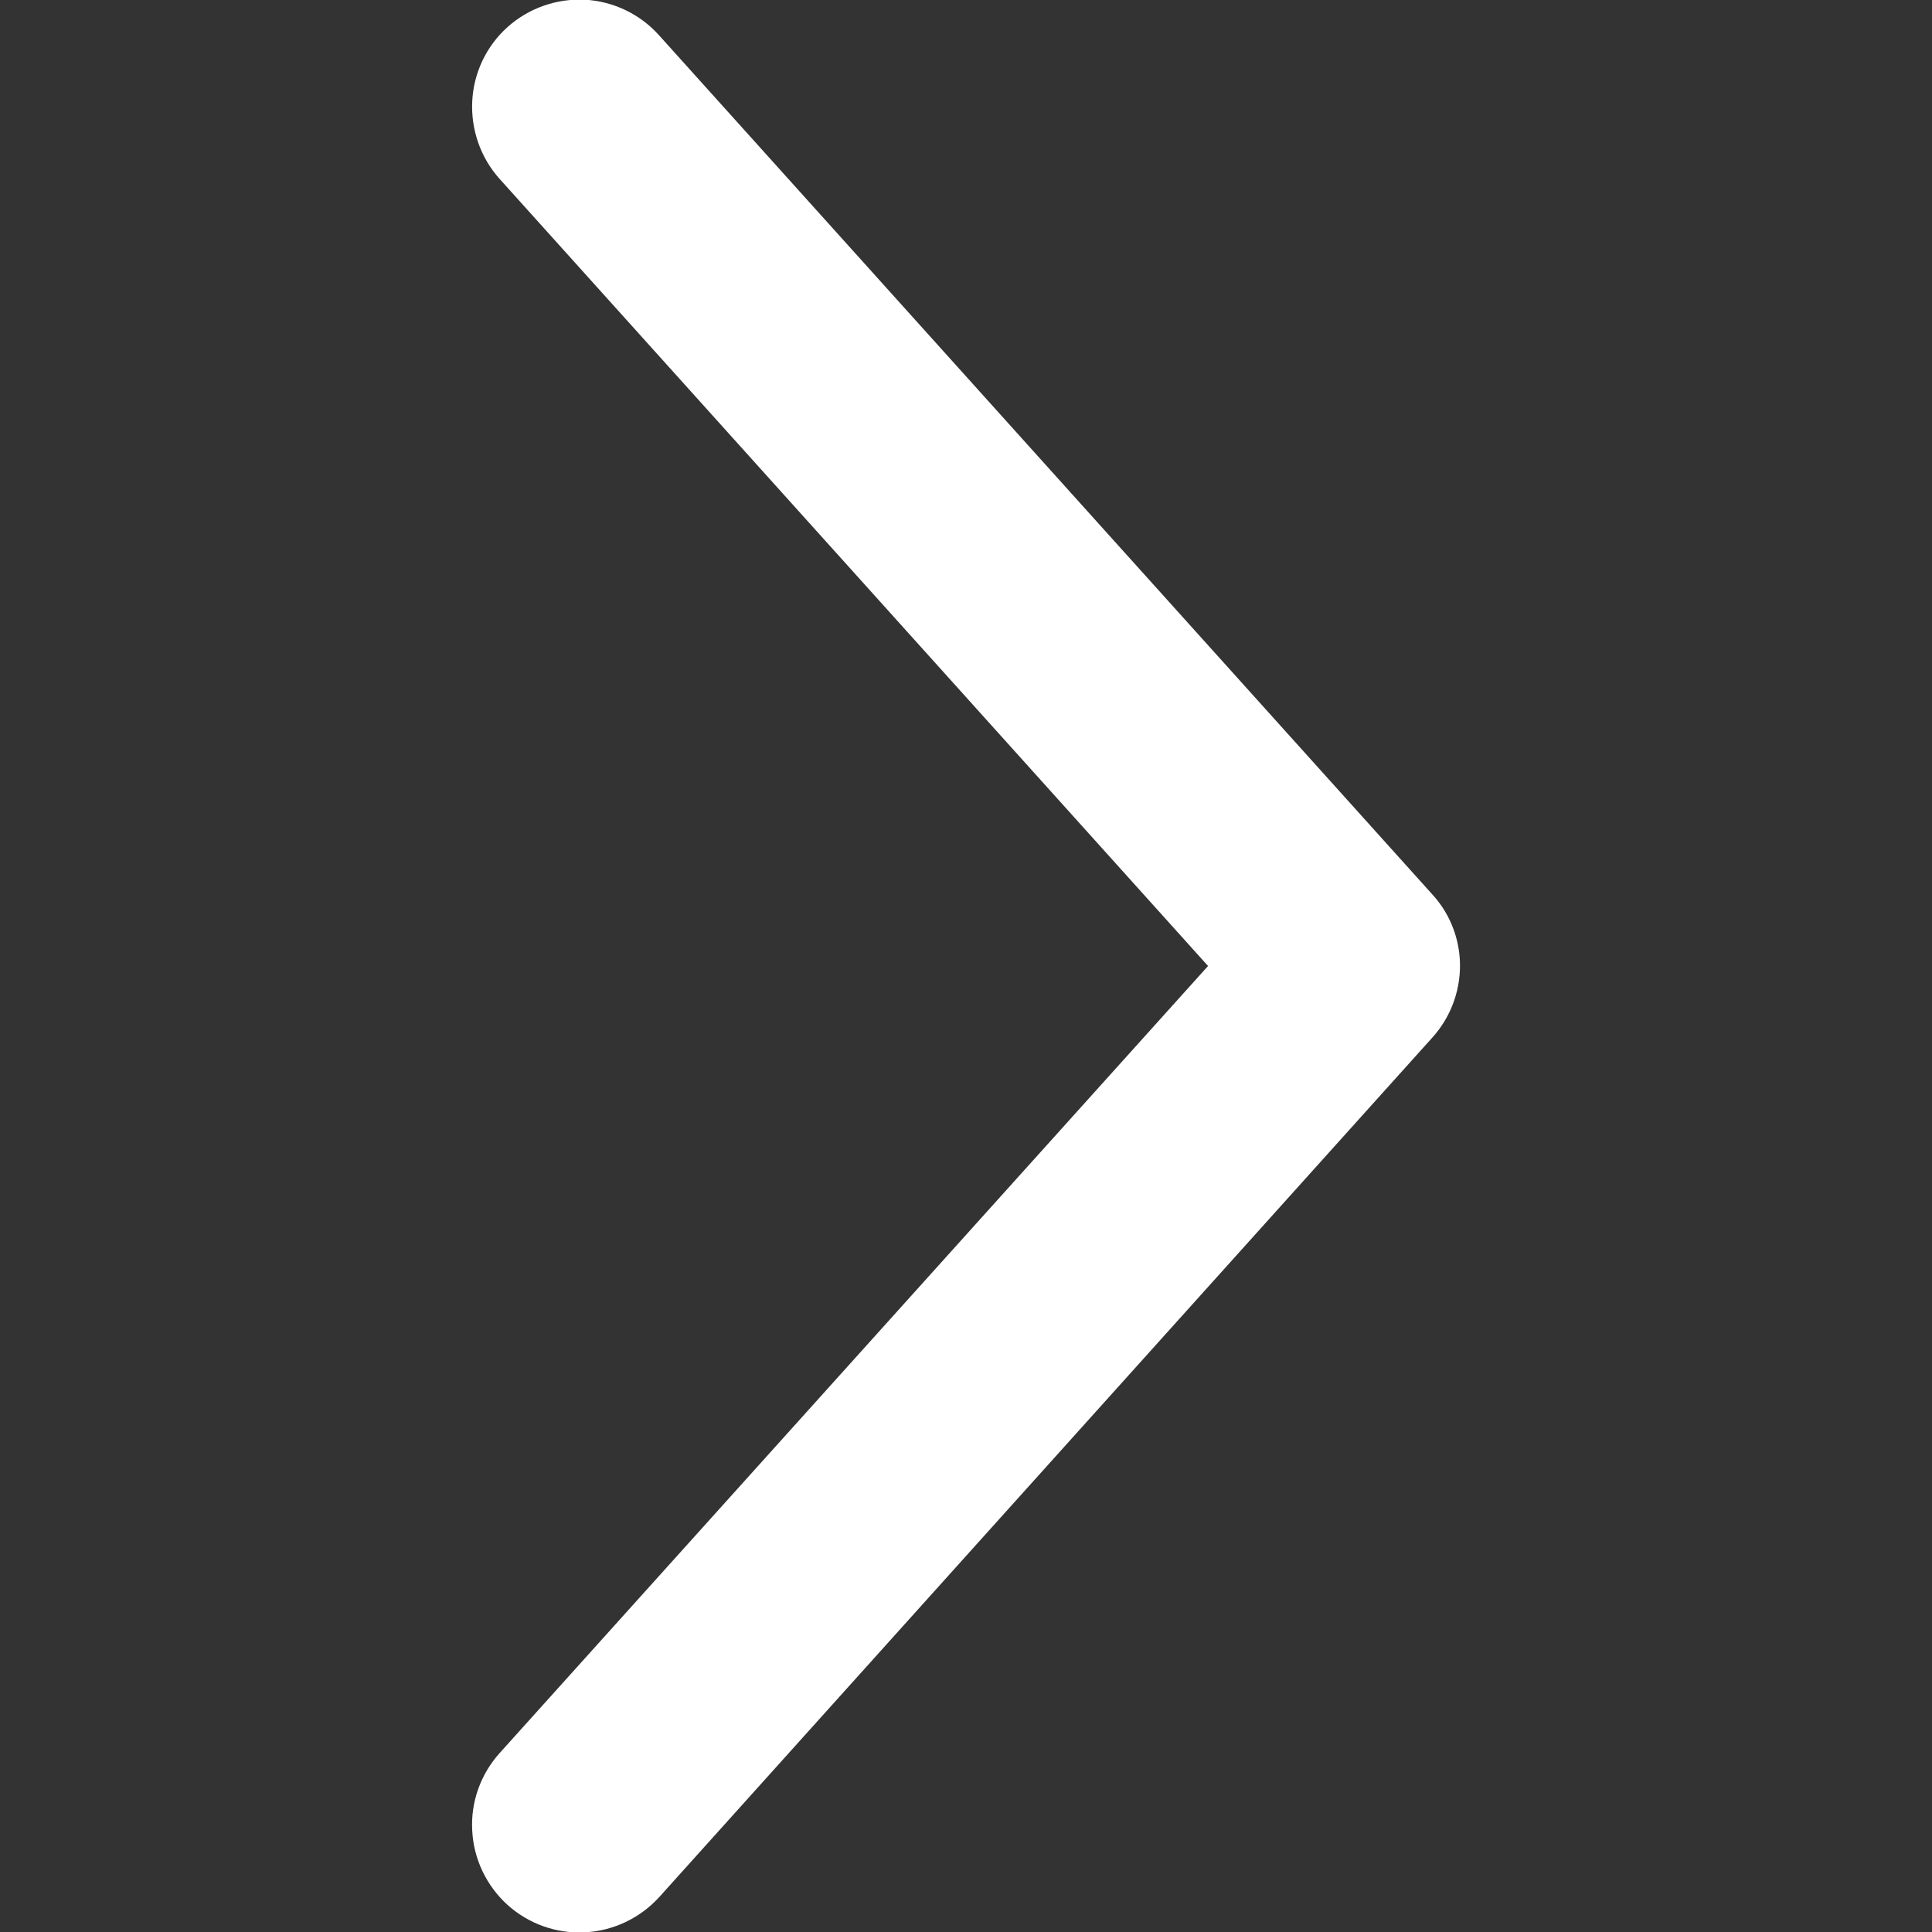 <?xml version="1.0" encoding="utf-8"?>
<!-- Generator: Adobe Illustrator 26.1.0, SVG Export Plug-In . SVG Version: 6.00 Build 0)  -->
<svg version="1.1" id="Ebene_1" xmlns="http://www.w3.org/2000/svg" xmlns:xlink="http://www.w3.org/1999/xlink" x="0px" y="0px"
	 viewBox="0 0 700 700" style="enable-background:new 0 0 700 700;" xml:space="preserve">
<rect x="0" y="0" width="700" height="700" fill="#333333" stroke="none"/>
<style type="text/css">
	.st0{fill:#FFFFFF;}
</style>
<g>
	<path class="st0" d="M528.9,347.3c-0.6-8.7-4.1-16.9-10-23.3L238.8,12.8h0C231.9,5.1,222.3,0.5,212-0.1c-10.3-0.5-20.4,3-28.1,9.9
		c-7.7,6.9-12.3,16.6-12.8,26.9c-0.5,10.3,3,20.4,9.9,28.1L437.7,350L181,635.2c-6.9,7.7-10.5,17.8-9.9,28.1
		c0.5,10.3,5.2,20,12.8,26.9c7.7,6.9,17.8,10.5,28.1,9.9c10.3-0.5,20-5.2,26.9-12.8L518.9,376h0C526,368.2,529.6,357.8,528.9,347.3
		L528.9,347.3z"/>
</g>
</svg>
